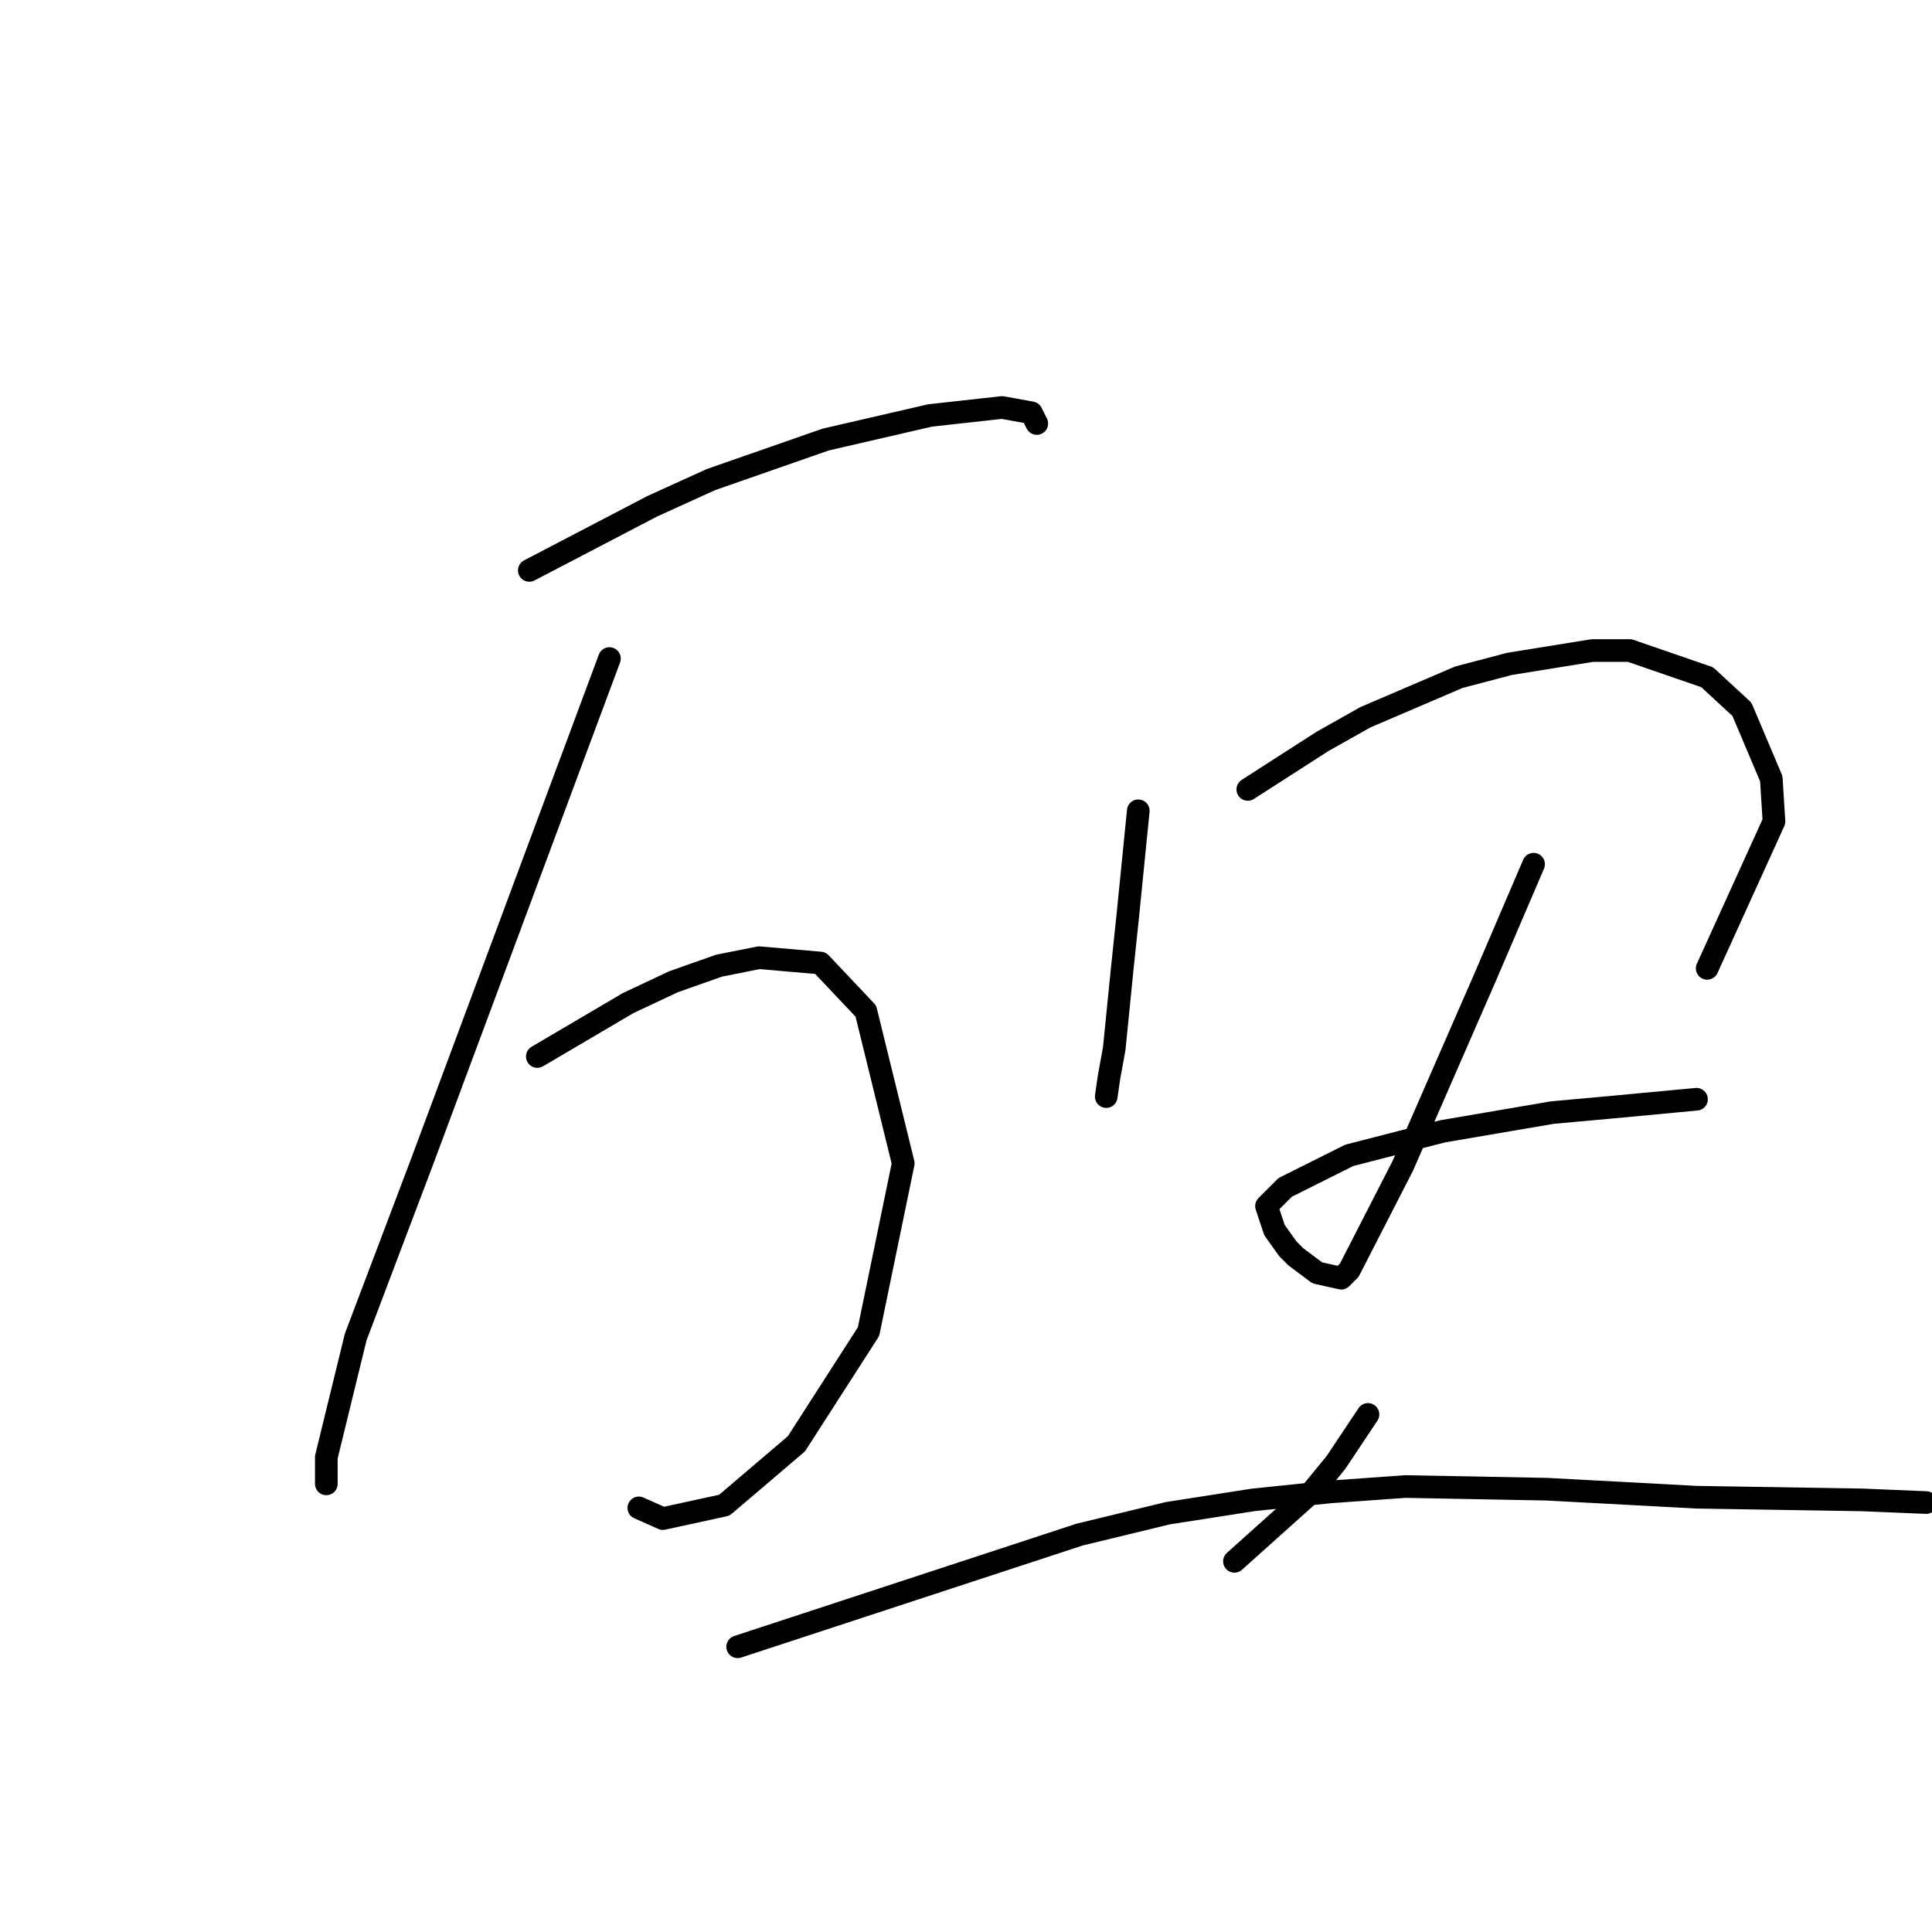 <?xml version="1.0" standalone="no"?>
    <svg width="256" height="256" xmlns="http://www.w3.org/2000/svg" version="1.1">
    <polyline stroke="black" stroke-width="3" stroke-linecap="round" fill="transparent" stroke-linejoin="round" points="70.137 75.581 78.277 71.334 86.417 67.087 94.203 63.548 109.421 58.24 123.224 55.054 132.779 53.993 136.672 54.701 137.38 56.116 137.38 56.116 " />
        <polyline stroke="black" stroke-width="3" stroke-linecap="round" fill="transparent" stroke-linejoin="round" points="71.198 139.993 77.215 136.454 83.232 132.915 89.248 130.084 95.264 127.96 100.573 126.899 108.713 127.606 114.73 133.977 119.684 154.15 115.084 176.446 105.528 191.311 95.972 199.451 87.832 201.22 84.647 199.804 84.647 199.804 " />
        <polyline stroke="black" stroke-width="3" stroke-linecap="round" fill="transparent" stroke-linejoin="round" points="80.754 87.26 68.367 120.528 55.98 153.796 47.132 177.154 43.239 193.08 43.239 196.619 43.239 196.619 " />
        <polyline stroke="black" stroke-width="3" stroke-linecap="round" fill="transparent" stroke-linejoin="round" points="150.829 107.433 150.121 114.512 149.413 121.59 148.705 128.314 147.643 138.932 146.936 142.825 146.582 145.302 146.582 145.302 " />
        <polyline stroke="black" stroke-width="3" stroke-linecap="round" fill="transparent" stroke-linejoin="round" points="165.339 104.602 170.294 101.417 175.249 98.232 180.911 95.046 193.298 89.738 200.022 87.968 210.994 86.199 215.948 86.199 226.212 89.738 230.813 93.985 234.706 103.186 235.06 108.849 226.212 128.314 226.212 128.314 " />
        <polyline stroke="black" stroke-width="3" stroke-linecap="round" fill="transparent" stroke-linejoin="round" points="203.208 114.512 200.022 121.944 196.837 129.376 185.866 154.504 178.788 168.306 177.726 169.368 174.541 168.66 171.709 166.537 170.648 165.475 168.878 162.998 167.817 159.812 170.294 157.335 178.788 153.088 191.175 149.903 205.685 147.425 213.471 146.718 224.796 145.656 224.796 145.656 " />
        <polyline stroke="black" stroke-width="3" stroke-linecap="round" fill="transparent" stroke-linejoin="round" points="181.265 187.417 179.142 190.603 177.018 193.788 173.833 197.681 163.57 206.883 163.57 206.883 " />
        <polyline stroke="black" stroke-width="3" stroke-linecap="round" fill="transparent" stroke-linejoin="round" points="97.742 218.208 120.392 210.776 143.043 203.344 154.722 200.512 166.047 198.743 176.31 197.681 186.22 196.973 204.977 197.327 224.796 198.389 246.739 198.743 255.233 199.097 255.233 199.097 " />
        </svg>